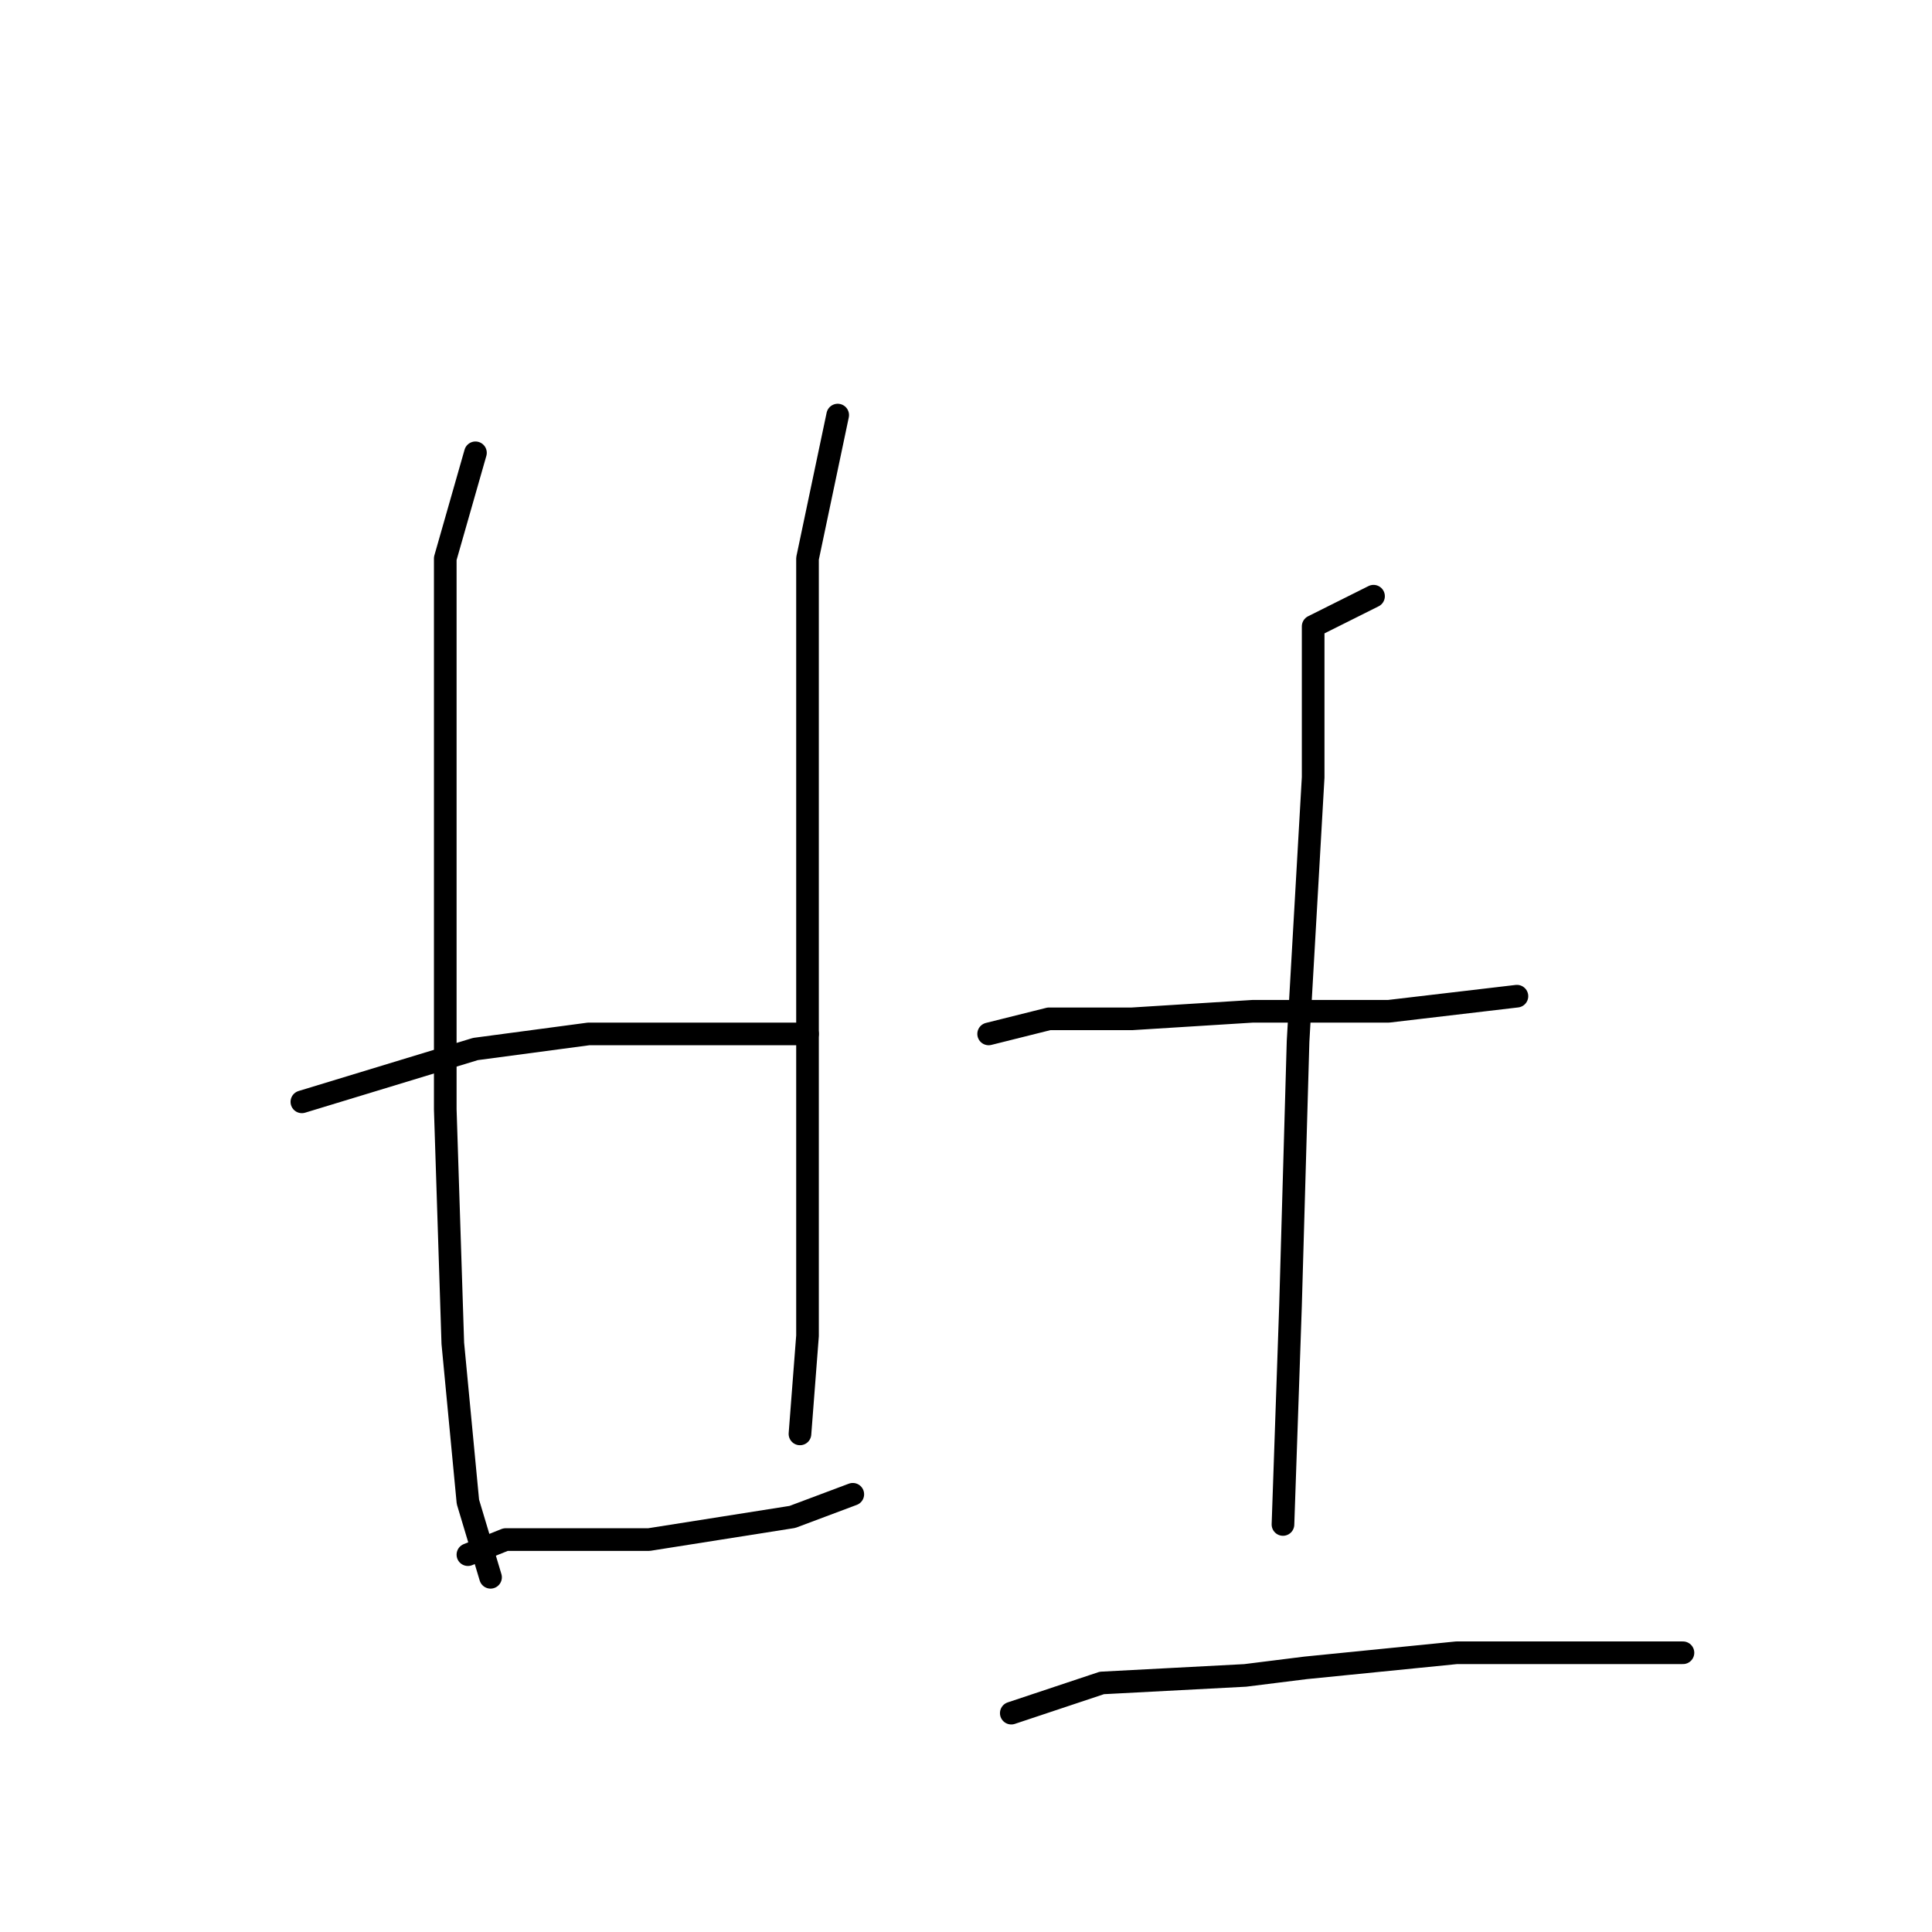<?xml version="1.0" standalone="no"?>
    <svg width="256" height="256" xmlns="http://www.w3.org/2000/svg" version="1.1">
    <polyline stroke="black" stroke-width="3" stroke-linecap="round" fill="transparent" stroke-linejoin="round" points="63 60 59 74 59 101 59 117 59 147 60 178 62 199 65 209 65 209 " />
        <polyline stroke="black" stroke-width="3" stroke-linecap="round" fill="transparent" stroke-linejoin="round" points="111 55 107 74 107 94 107 125 107 155 107 177 106 190 106 190 " />
        <polyline stroke="black" stroke-width="3" stroke-linecap="round" fill="transparent" stroke-linejoin="round" points="40 146 63 139 78 137 95 137 107 137 107 137 " />
        <polyline stroke="black" stroke-width="3" stroke-linecap="round" fill="transparent" stroke-linejoin="round" points="62 206 67 204 71 204 86 204 105 201 113 198 113 198 " />
        <polyline stroke="black" stroke-width="3" stroke-linecap="round" fill="transparent" stroke-linejoin="round" points="131 137 139 135 150 135 166 134 184 134 201 132 201 132 " />
        <polyline stroke="black" stroke-width="3" stroke-linecap="round" fill="transparent" stroke-linejoin="round" points="182 79 174 83 174 103 172 138 171 173 170 202 170 202 " />
        <polyline stroke="black" stroke-width="3" stroke-linecap="round" fill="transparent" stroke-linejoin="round" points="134 227 146 223 165 222 173 221 193 219 213 219 223 219 223 219 " />
        </svg>